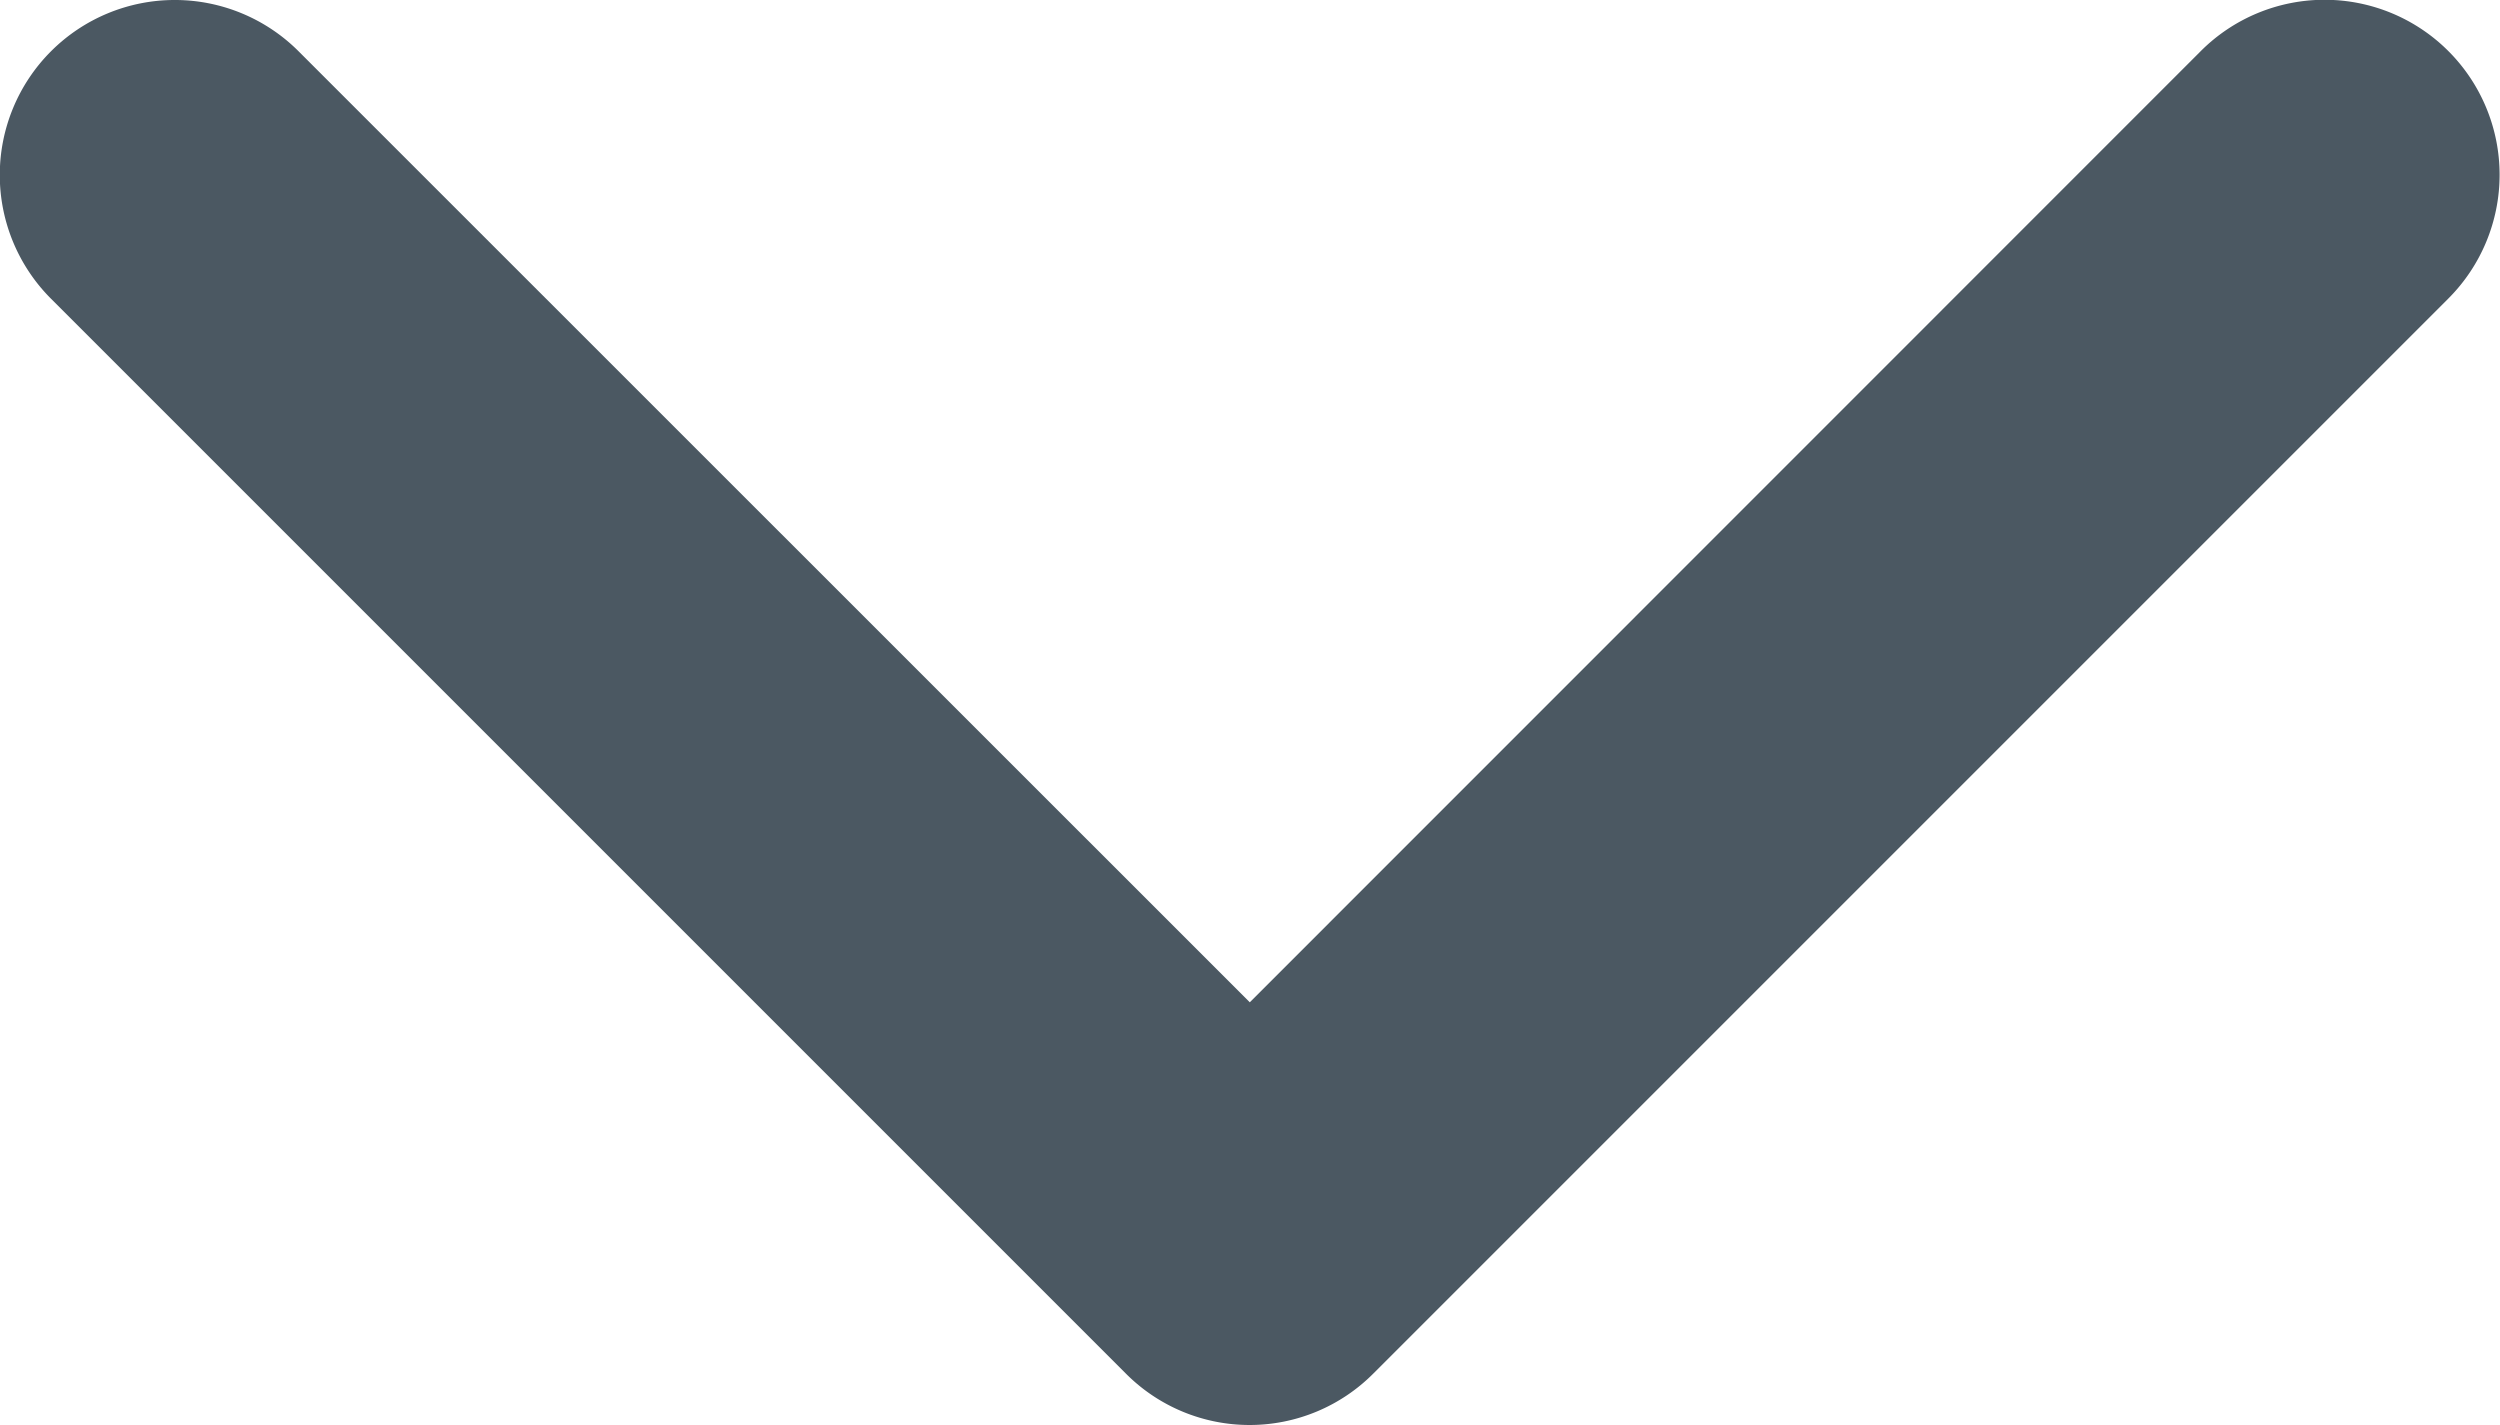 <svg xmlns="http://www.w3.org/2000/svg" width="12" height="6.84" viewBox="0 0 12 6.84">
    <g>
        <path fill="#4b5862" d="M6 103.981a.838.838 0 0 1-.594-.246l-5.16-5.16a.84.84 0 0 1 1.188-1.188L6 101.952l4.565-4.566a.84.84 0 1 1 1.188 1.188l-5.16 5.16a.838.838 0 0 1-.593.247z" transform="translate(-.001 -97.141)"/>
    </g>
</svg>
